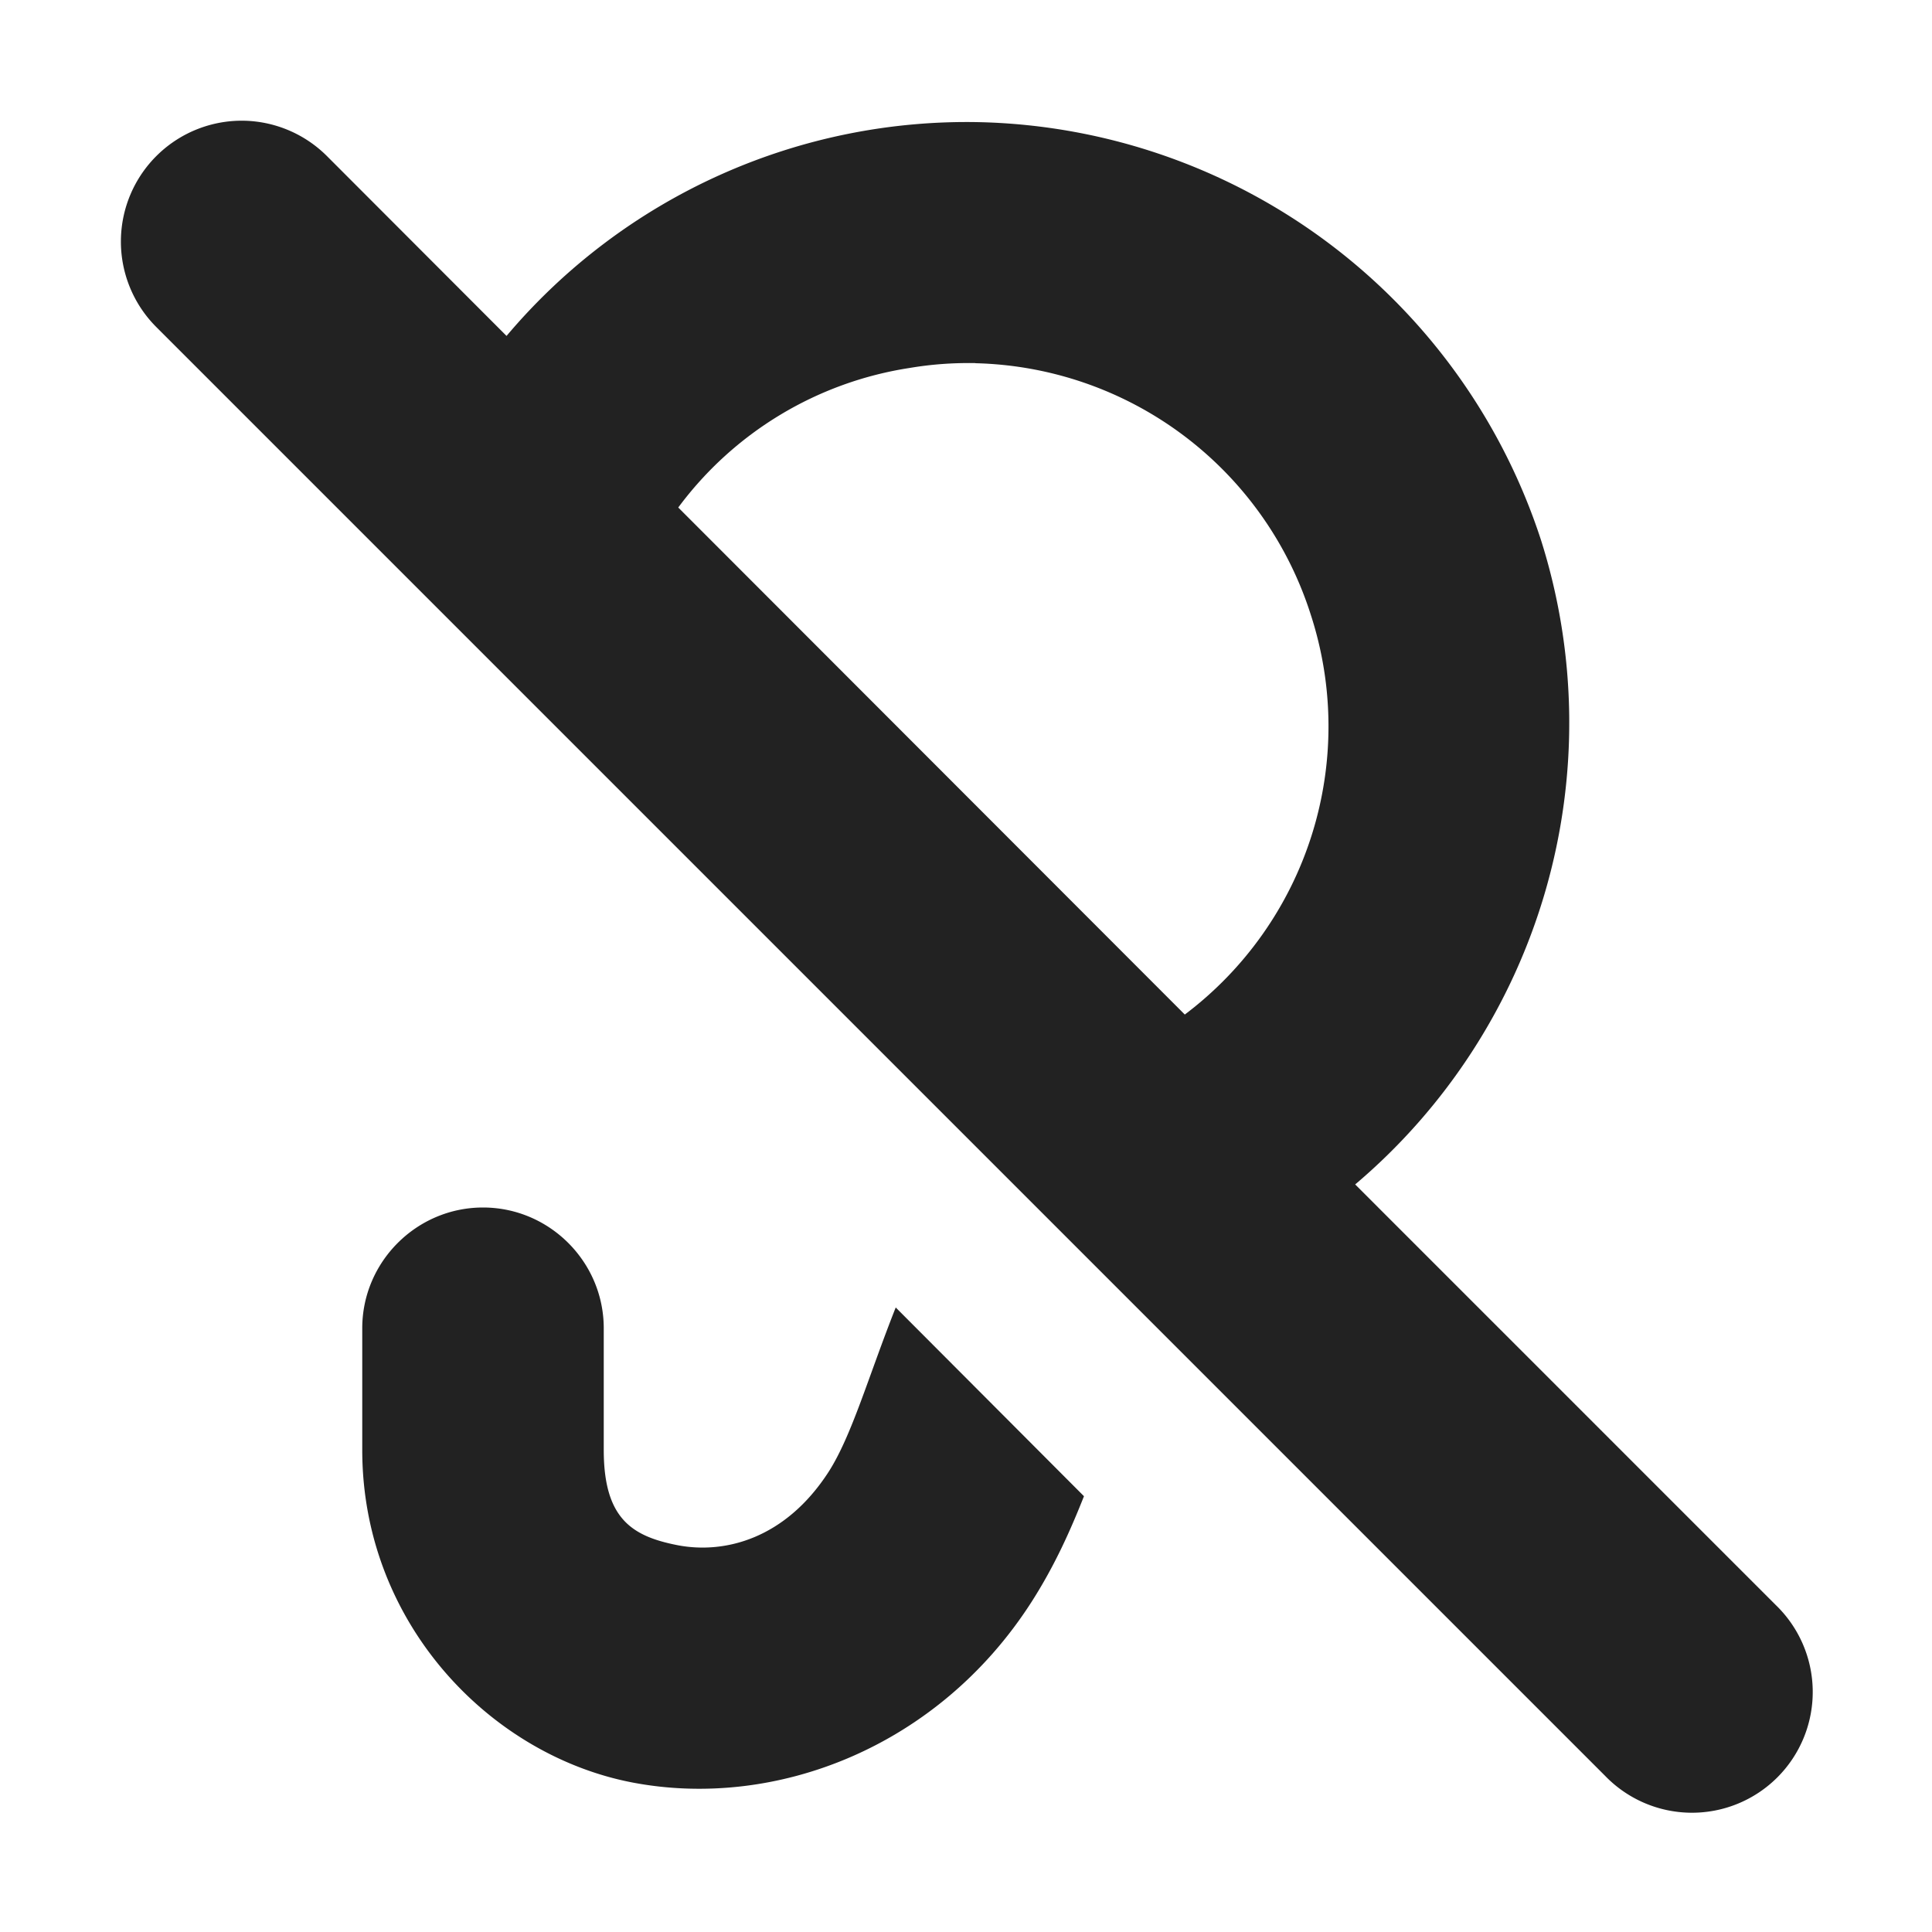 <svg xmlns="http://www.w3.org/2000/svg" width="16" height="16"><path fill="#222" d="M2.031 1a1.001 1.001 0 0 0-.738 1.707l12 12a1 1 0 1 0 1.414-1.414l-3.484-3.484a5.009 5.009 0 0 0 1.539-5.336 5.014 5.014 0 0 0-4.637-3.461 4.986 4.986 0 0 0-3.93 1.77l-1.488-1.49A1.001 1.001 0 0 0 2.031 1zm6.047 2.008a2.989 2.989 0 0 1 2.777 2.082 2.988 2.988 0 0 1-1.043 3.312L5.617 4.203a2.942 2.942 0 0 1 1.918-1.156c.184-.031.363-.043.543-.04zM4 10c-.55 0-1 .45-1 1v1.008c0 1.43 1.055 2.527 2.238 2.754 1.184.226 2.532-.29 3.305-1.496.195-.305.324-.598.434-.875l-1.559-1.563c-.227.574-.363 1.059-.555 1.36-.36.558-.863.683-1.25.609-.379-.074-.613-.219-.613-.79V11c0-.55-.45-1-1-1zm0 0"/></svg>